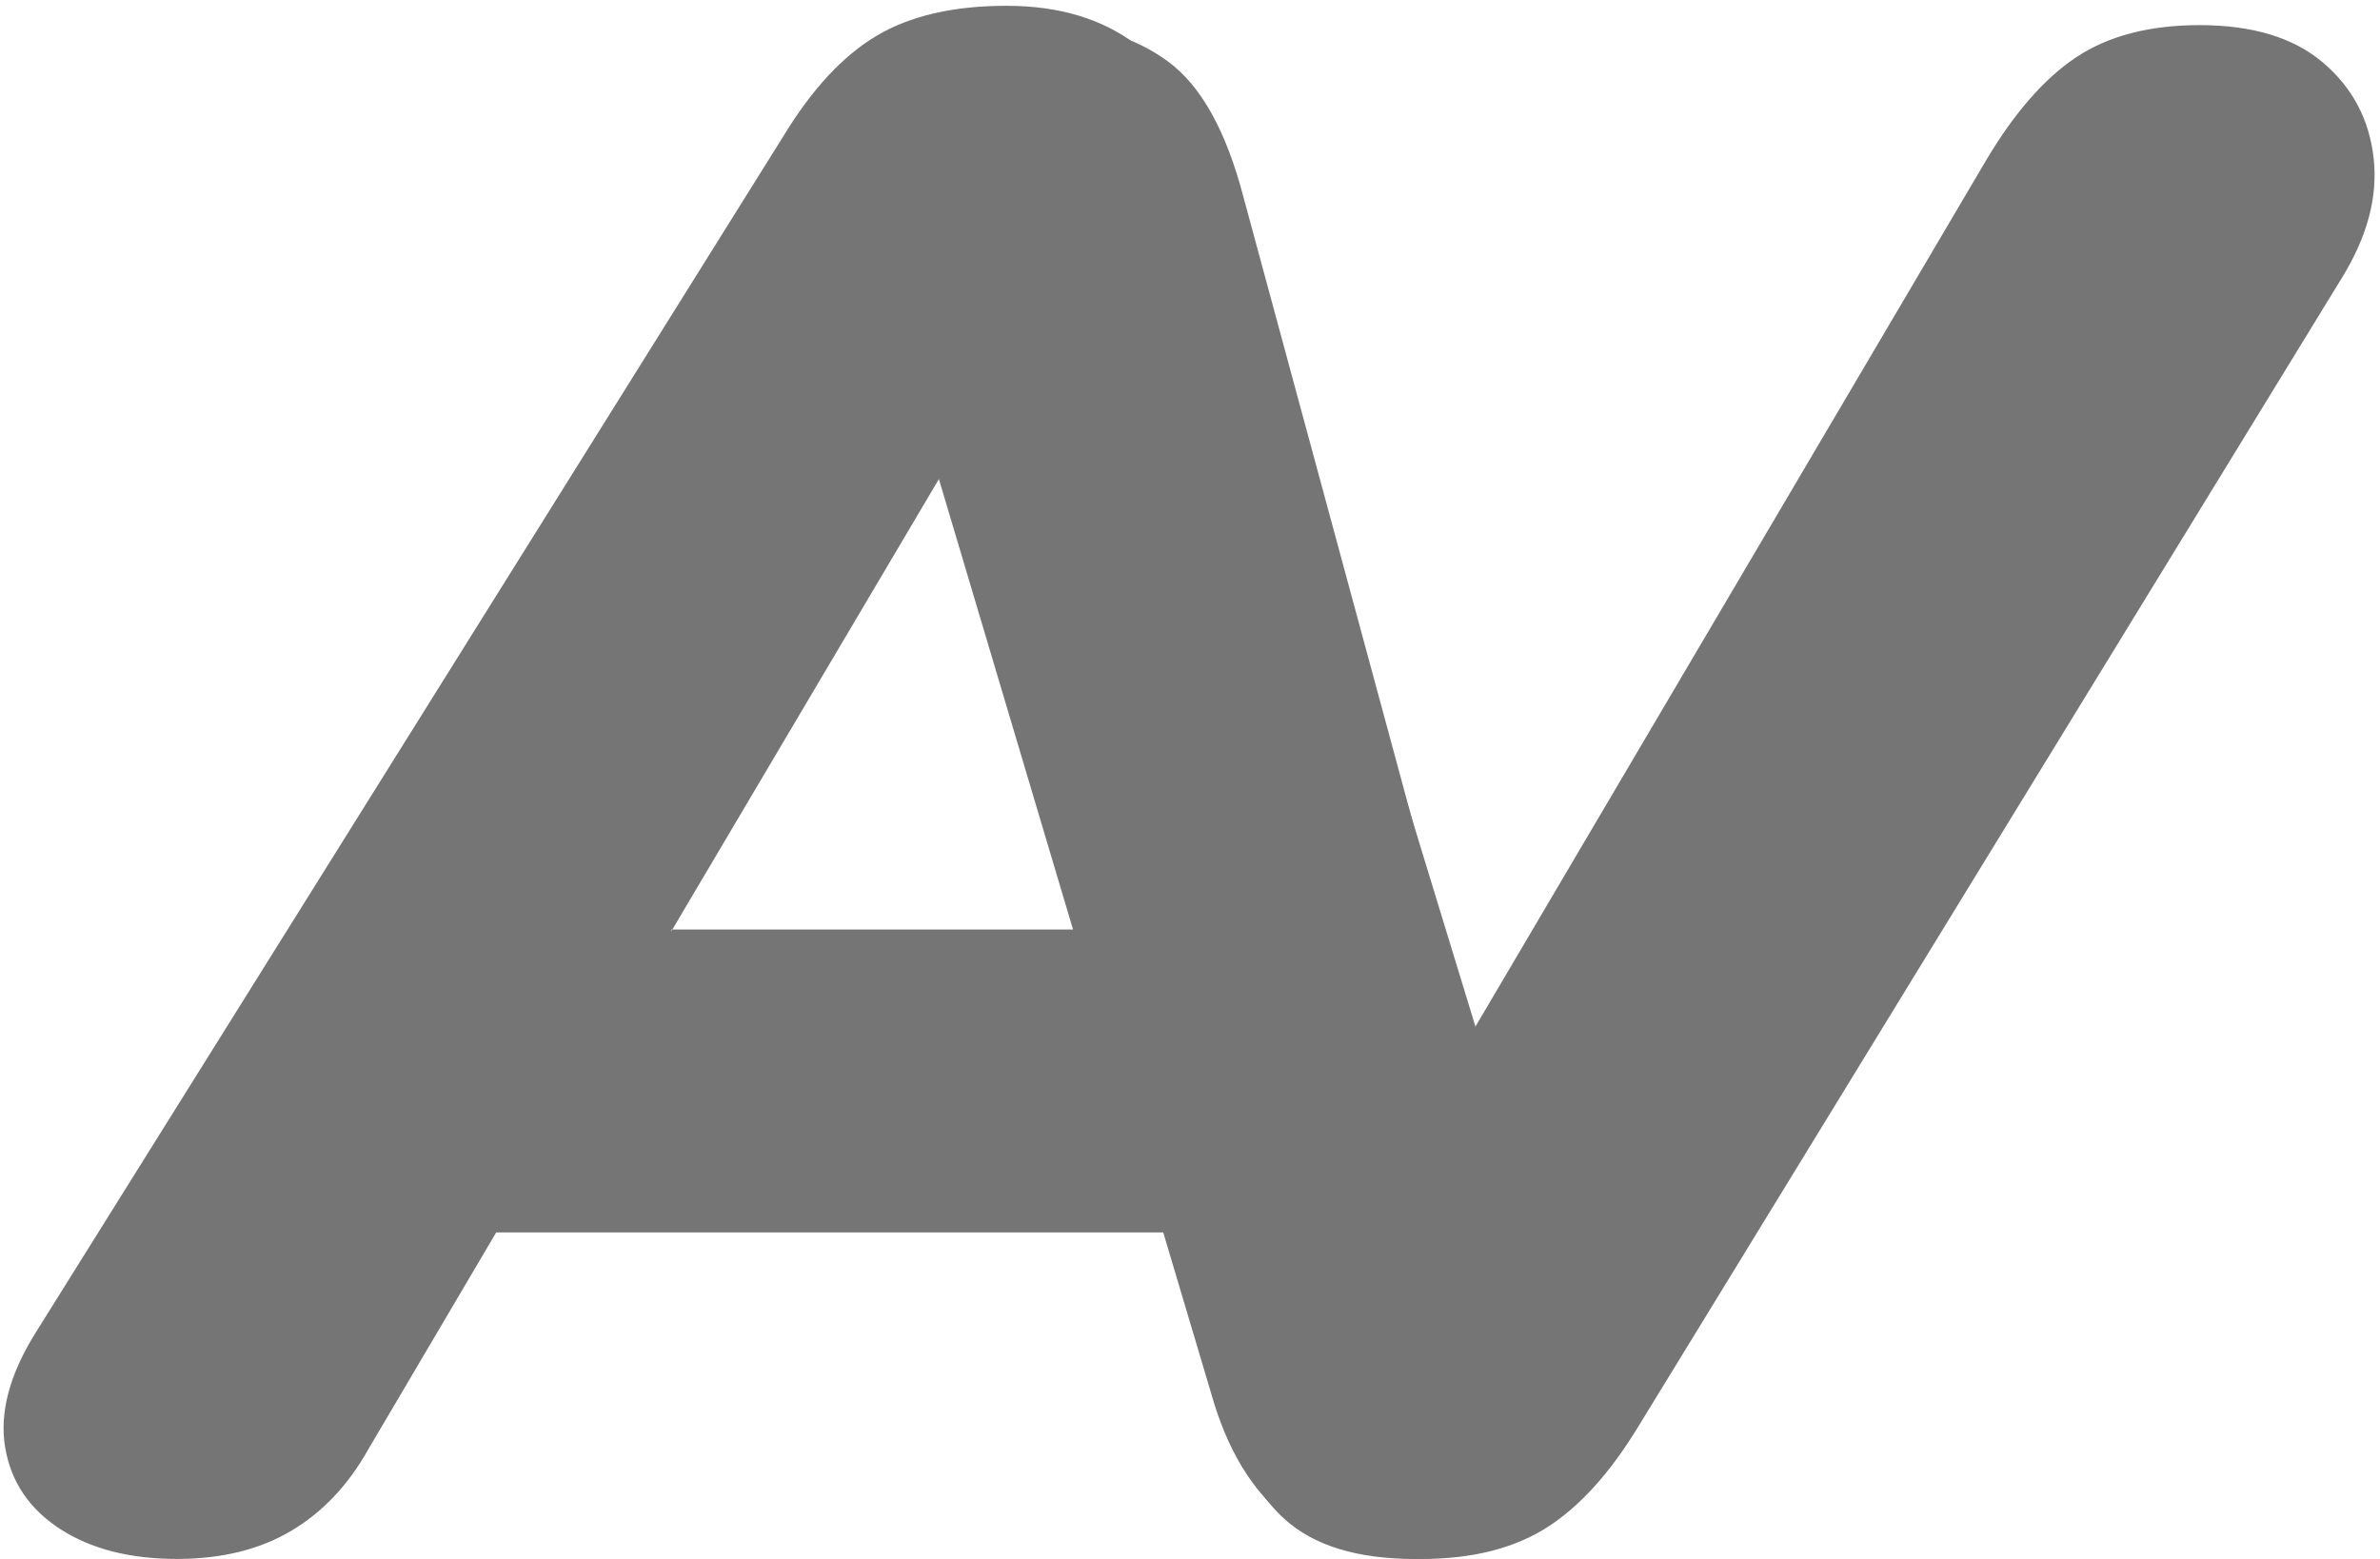<svg width="319" height="209" viewBox="0 0 319 209" fill="none" xmlns="http://www.w3.org/2000/svg">
<path fill-rule="evenodd" clip-rule="evenodd" d="M8.032 204.968C12.16 207.656 17.392 209 23.728 209C29.68 209 34.768 207.752 38.992 205.256C43.216 202.76 46.672 199.112 49.36 194.312L66.509 165.224H157.48L162.832 186.248C165.136 194.312 168.256 200.12 172.192 203.672C176.128 207.224 181.936 209 189.616 209C194.992 209 199.6 207.848 203.44 205.544C207.28 203.24 209.872 199.736 211.216 195.032C212.56 190.328 212.176 184.616 210.064 177.896L162.544 22.376C160.432 15.08 157.072 9.656 152.464 6.104C147.856 2.552 142 0.776 134.896 0.776C127.792 0.776 121.984 2.12 117.472 4.808C112.96 7.496 108.784 12.008 104.944 18.344L4.72 178.76C1.264 184.328 -0.08 189.416 0.688 194.024C1.456 198.632 3.904 202.28 8.032 204.968ZM90.118 124.616L129.136 58.664H129.712L147.068 124.616H90.118ZM90.118 124.616H78.16L84.496 134.12L90.118 124.616ZM147.068 124.616L149.872 135.272L158.8 124.616H147.068Z" fill="#757575"/>
<path d="M190.566 209C183.078 209 177.03 207.176 172.422 203.528C167.814 199.88 164.454 194.312 162.342 186.824L117.414 35.912C115.686 29.384 115.542 23.72 116.982 18.92C118.422 14.12 121.206 10.328 125.334 7.544C129.462 4.76 134.406 3.368 140.166 3.368C146.694 3.368 152.166 5 156.582 8.264C160.998 11.528 164.358 17.576 166.662 26.408L202.086 157.16H186.246L266.022 21.8C269.862 15.272 273.942 10.568 278.262 7.688C282.582 4.808 288.102 3.368 294.822 3.368C301.926 3.368 307.446 5.048 311.382 8.408C315.318 11.768 317.574 16.04 318.15 21.224C318.726 26.408 317.286 31.784 313.83 37.352L219.654 191.144C215.814 197.48 211.686 202.04 207.27 204.824C202.854 207.608 197.286 209 190.566 209V209Z" fill="#757575"/>
<rect x="74" y="119" width="16" height="22" fill="#757575"/>
</svg>
